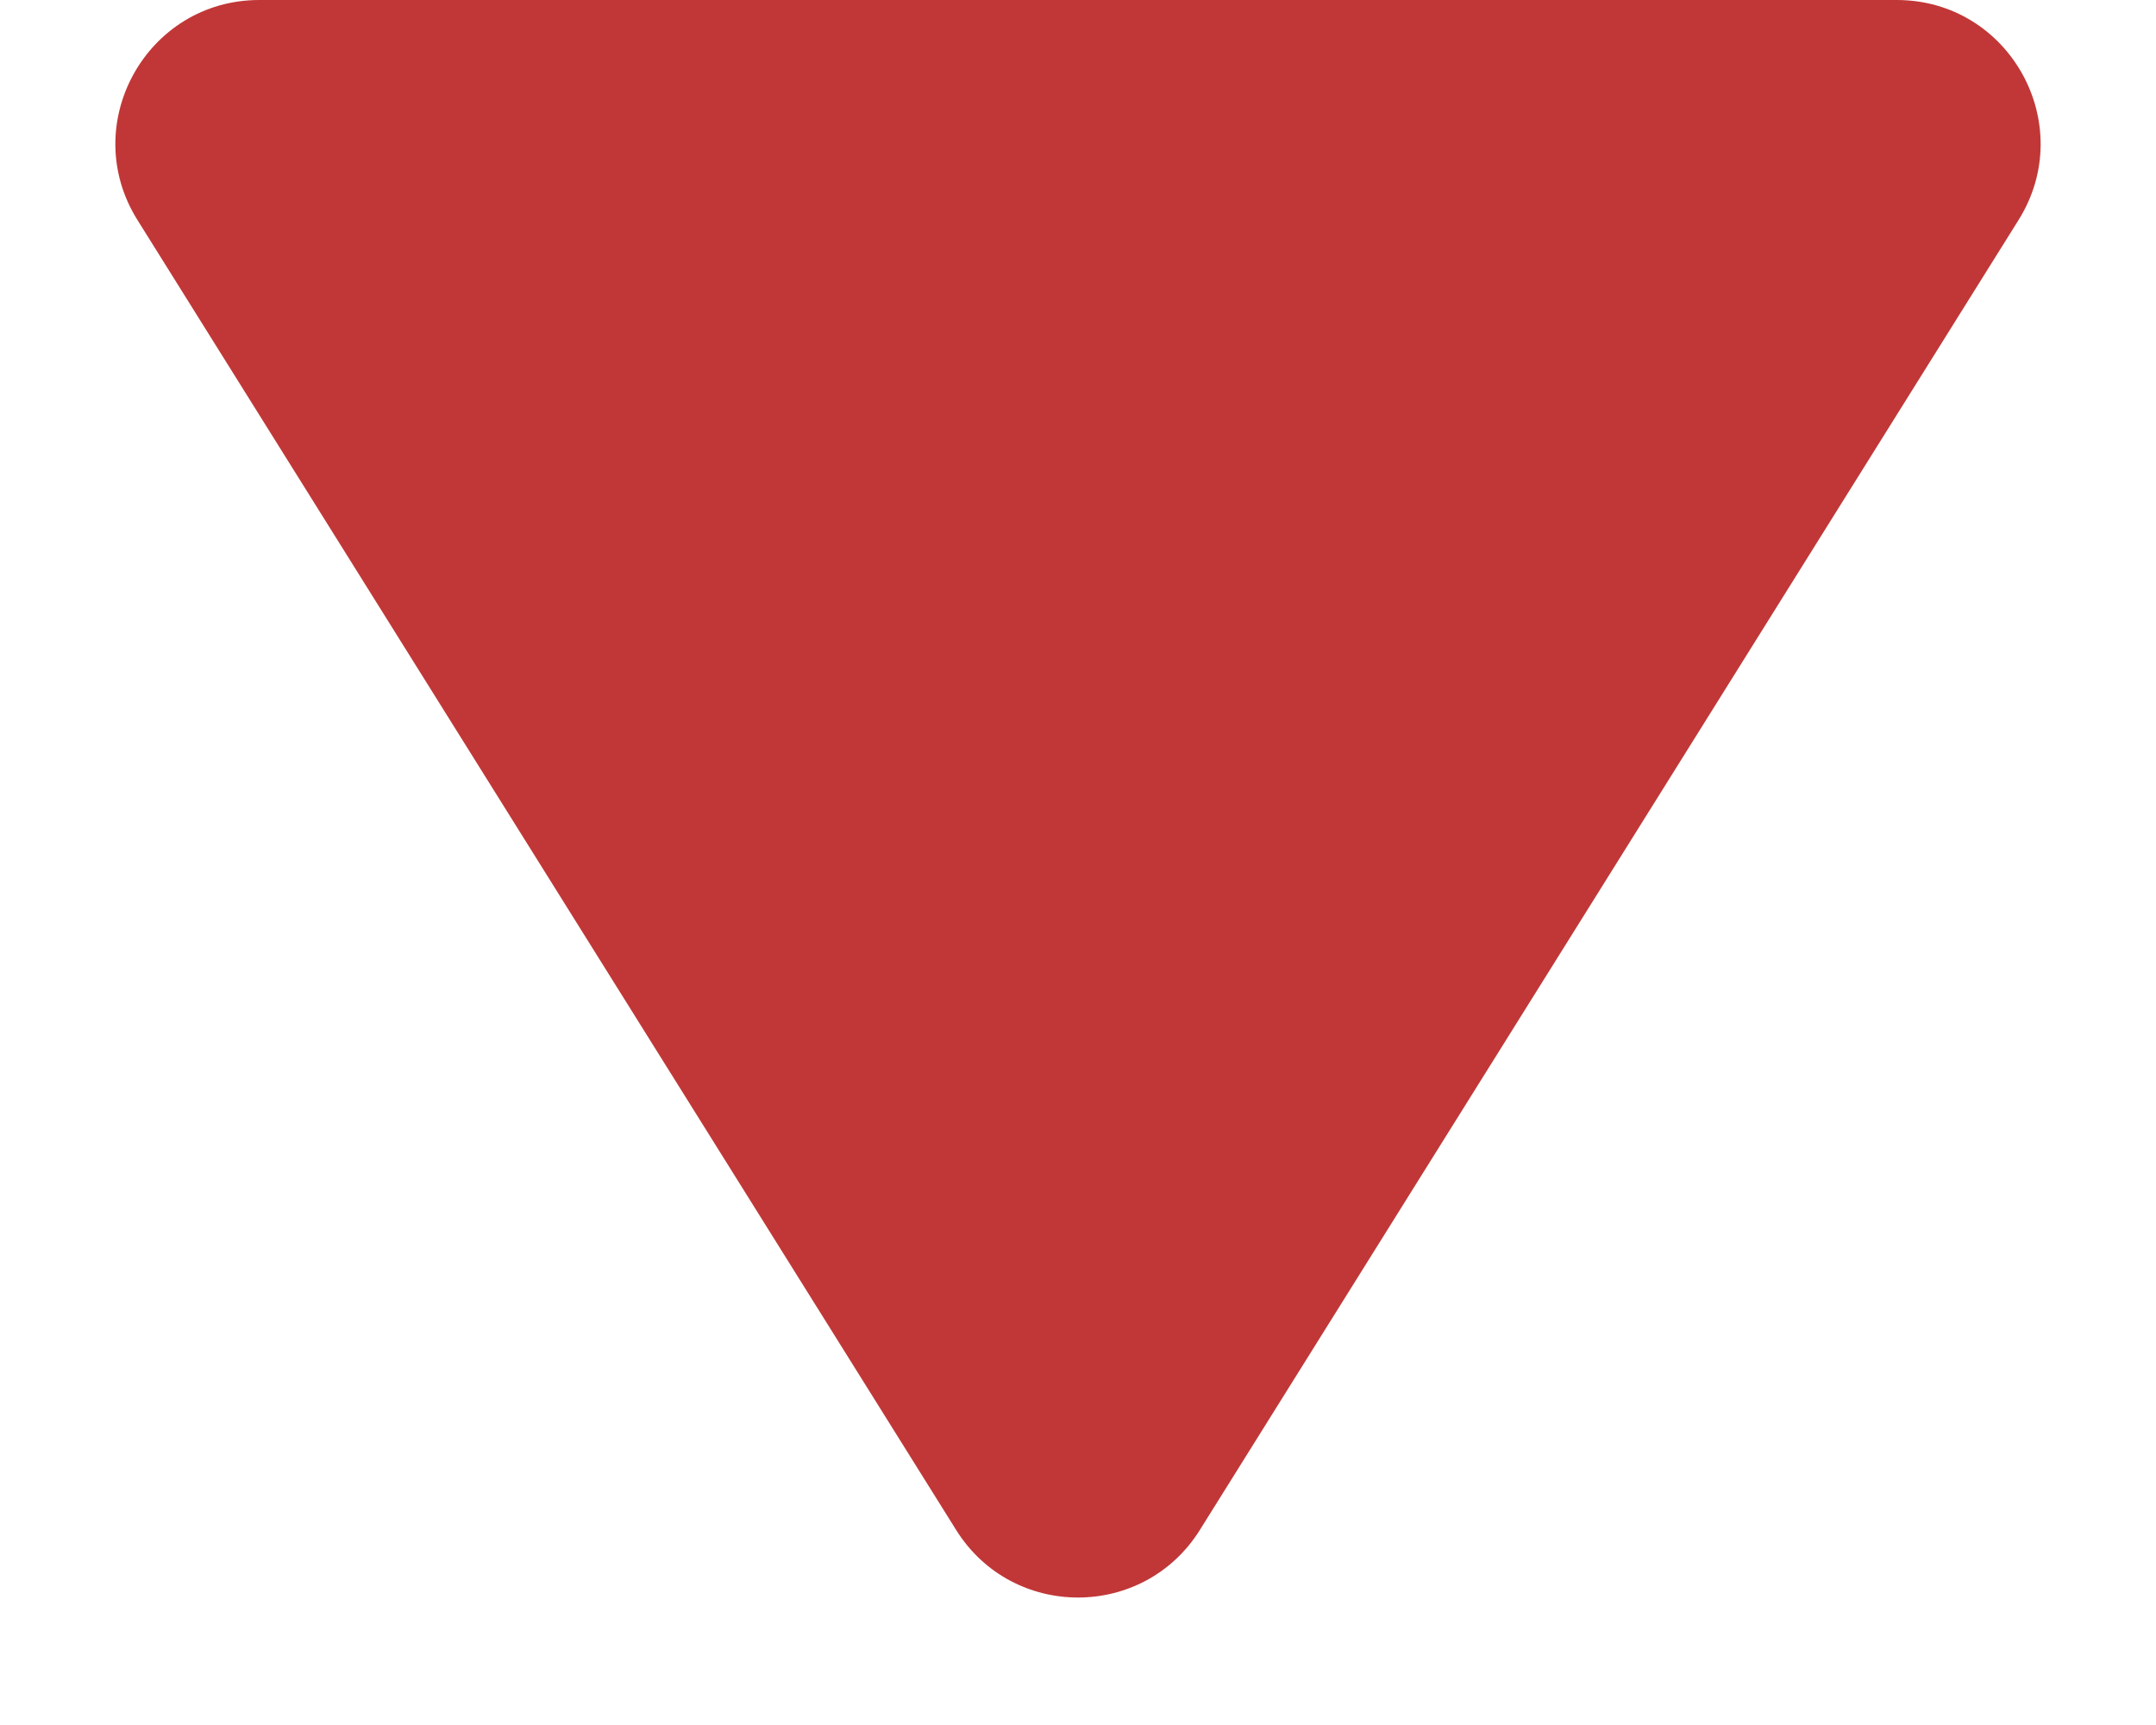 <svg width="15" height="12" viewBox="0 0 15 12" fill="none" xmlns="http://www.w3.org/2000/svg">
<path d="M1.804 0C1.019 0 0.54 0.864 0.956 1.53L6.652 10.643C7.044 11.27 7.956 11.27 8.348 10.643L14.044 1.53C14.46 0.864 13.981 0 13.196 0H1.804Z" fill="#C13737"/>
</svg>
